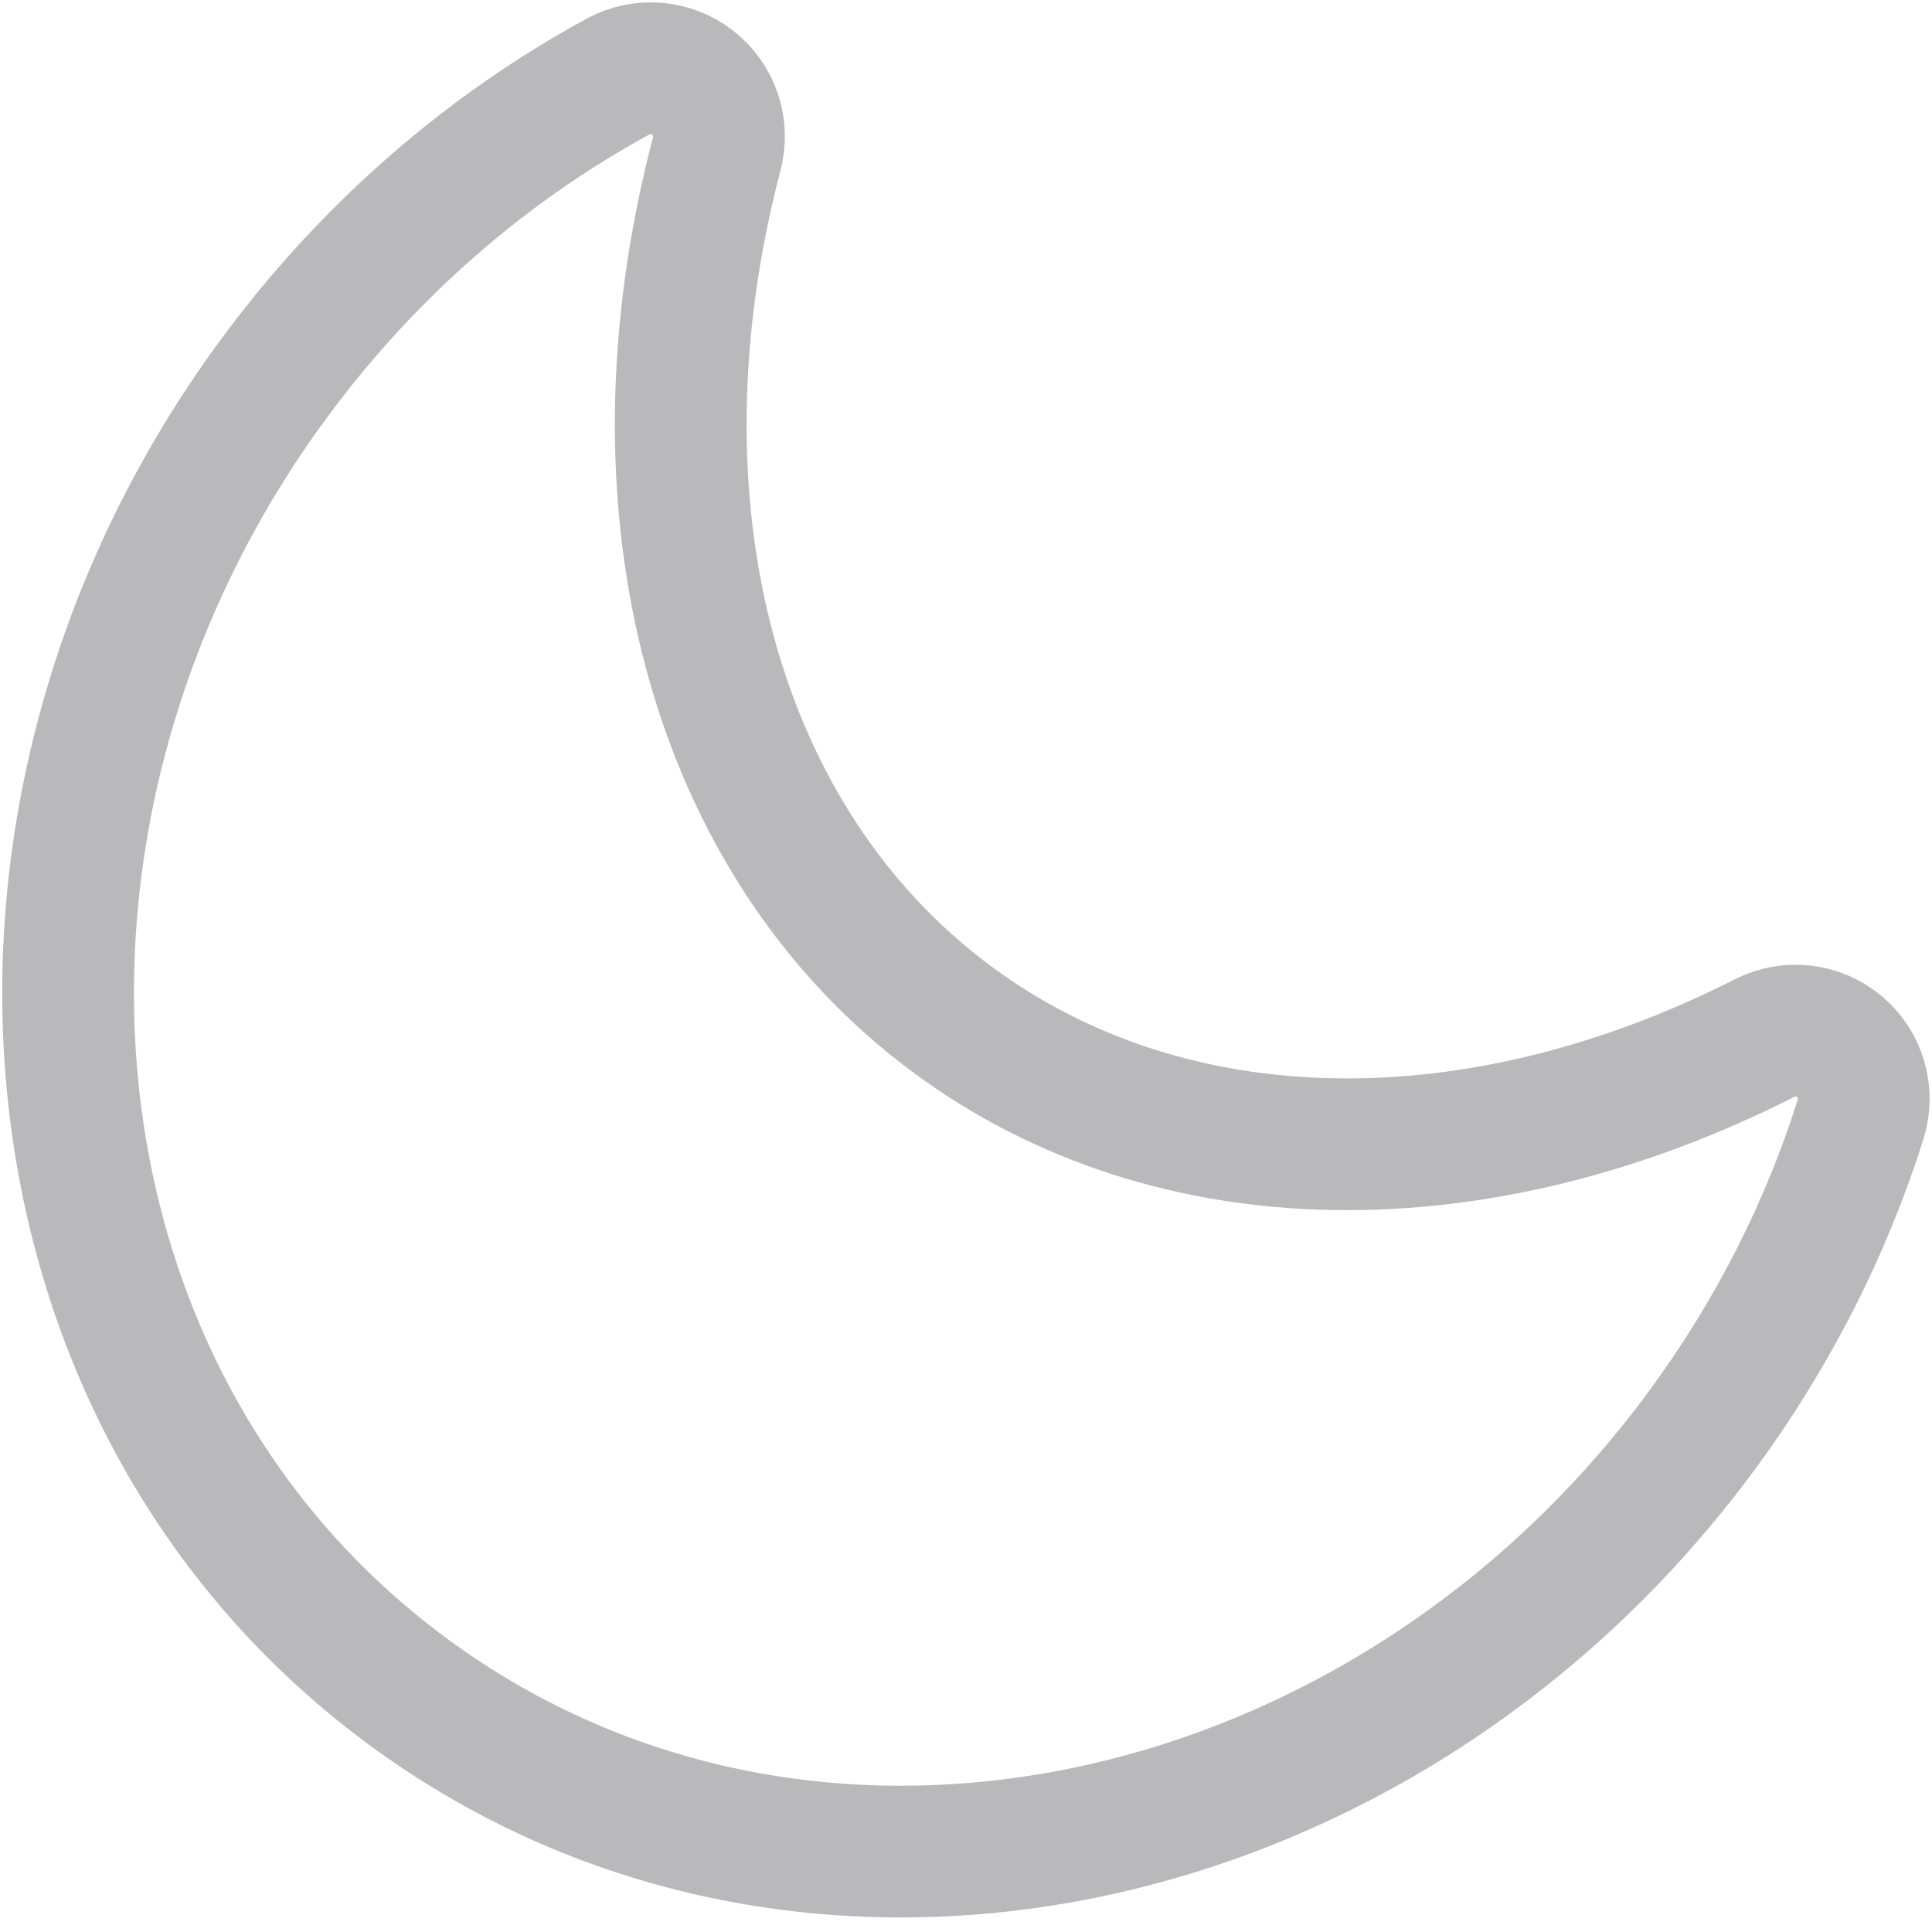 <svg width="22" height="22" viewBox="0 0 22 22" fill="none" xmlns="http://www.w3.org/2000/svg">
<path d="M8.162 1.751C8.241 1.451 8.133 1.133 7.889 0.942C7.645 0.751 7.311 0.723 7.039 0.871C5.556 1.679 4.205 2.836 3.118 4.312C-0.481 9.199 0.096 15.913 4.647 19.264C9.198 22.616 15.781 21.175 19.38 16.287C20.197 15.177 20.798 13.978 21.187 12.747C21.281 12.448 21.187 12.123 20.949 11.92C20.71 11.718 20.374 11.678 20.095 11.82C16.834 13.475 13.351 13.456 10.857 11.618C8.109 9.595 7.109 5.763 8.162 1.751Z" stroke="#B9B8BB" stroke-width="1.5" stroke-linejoin="round"/>
</svg>
